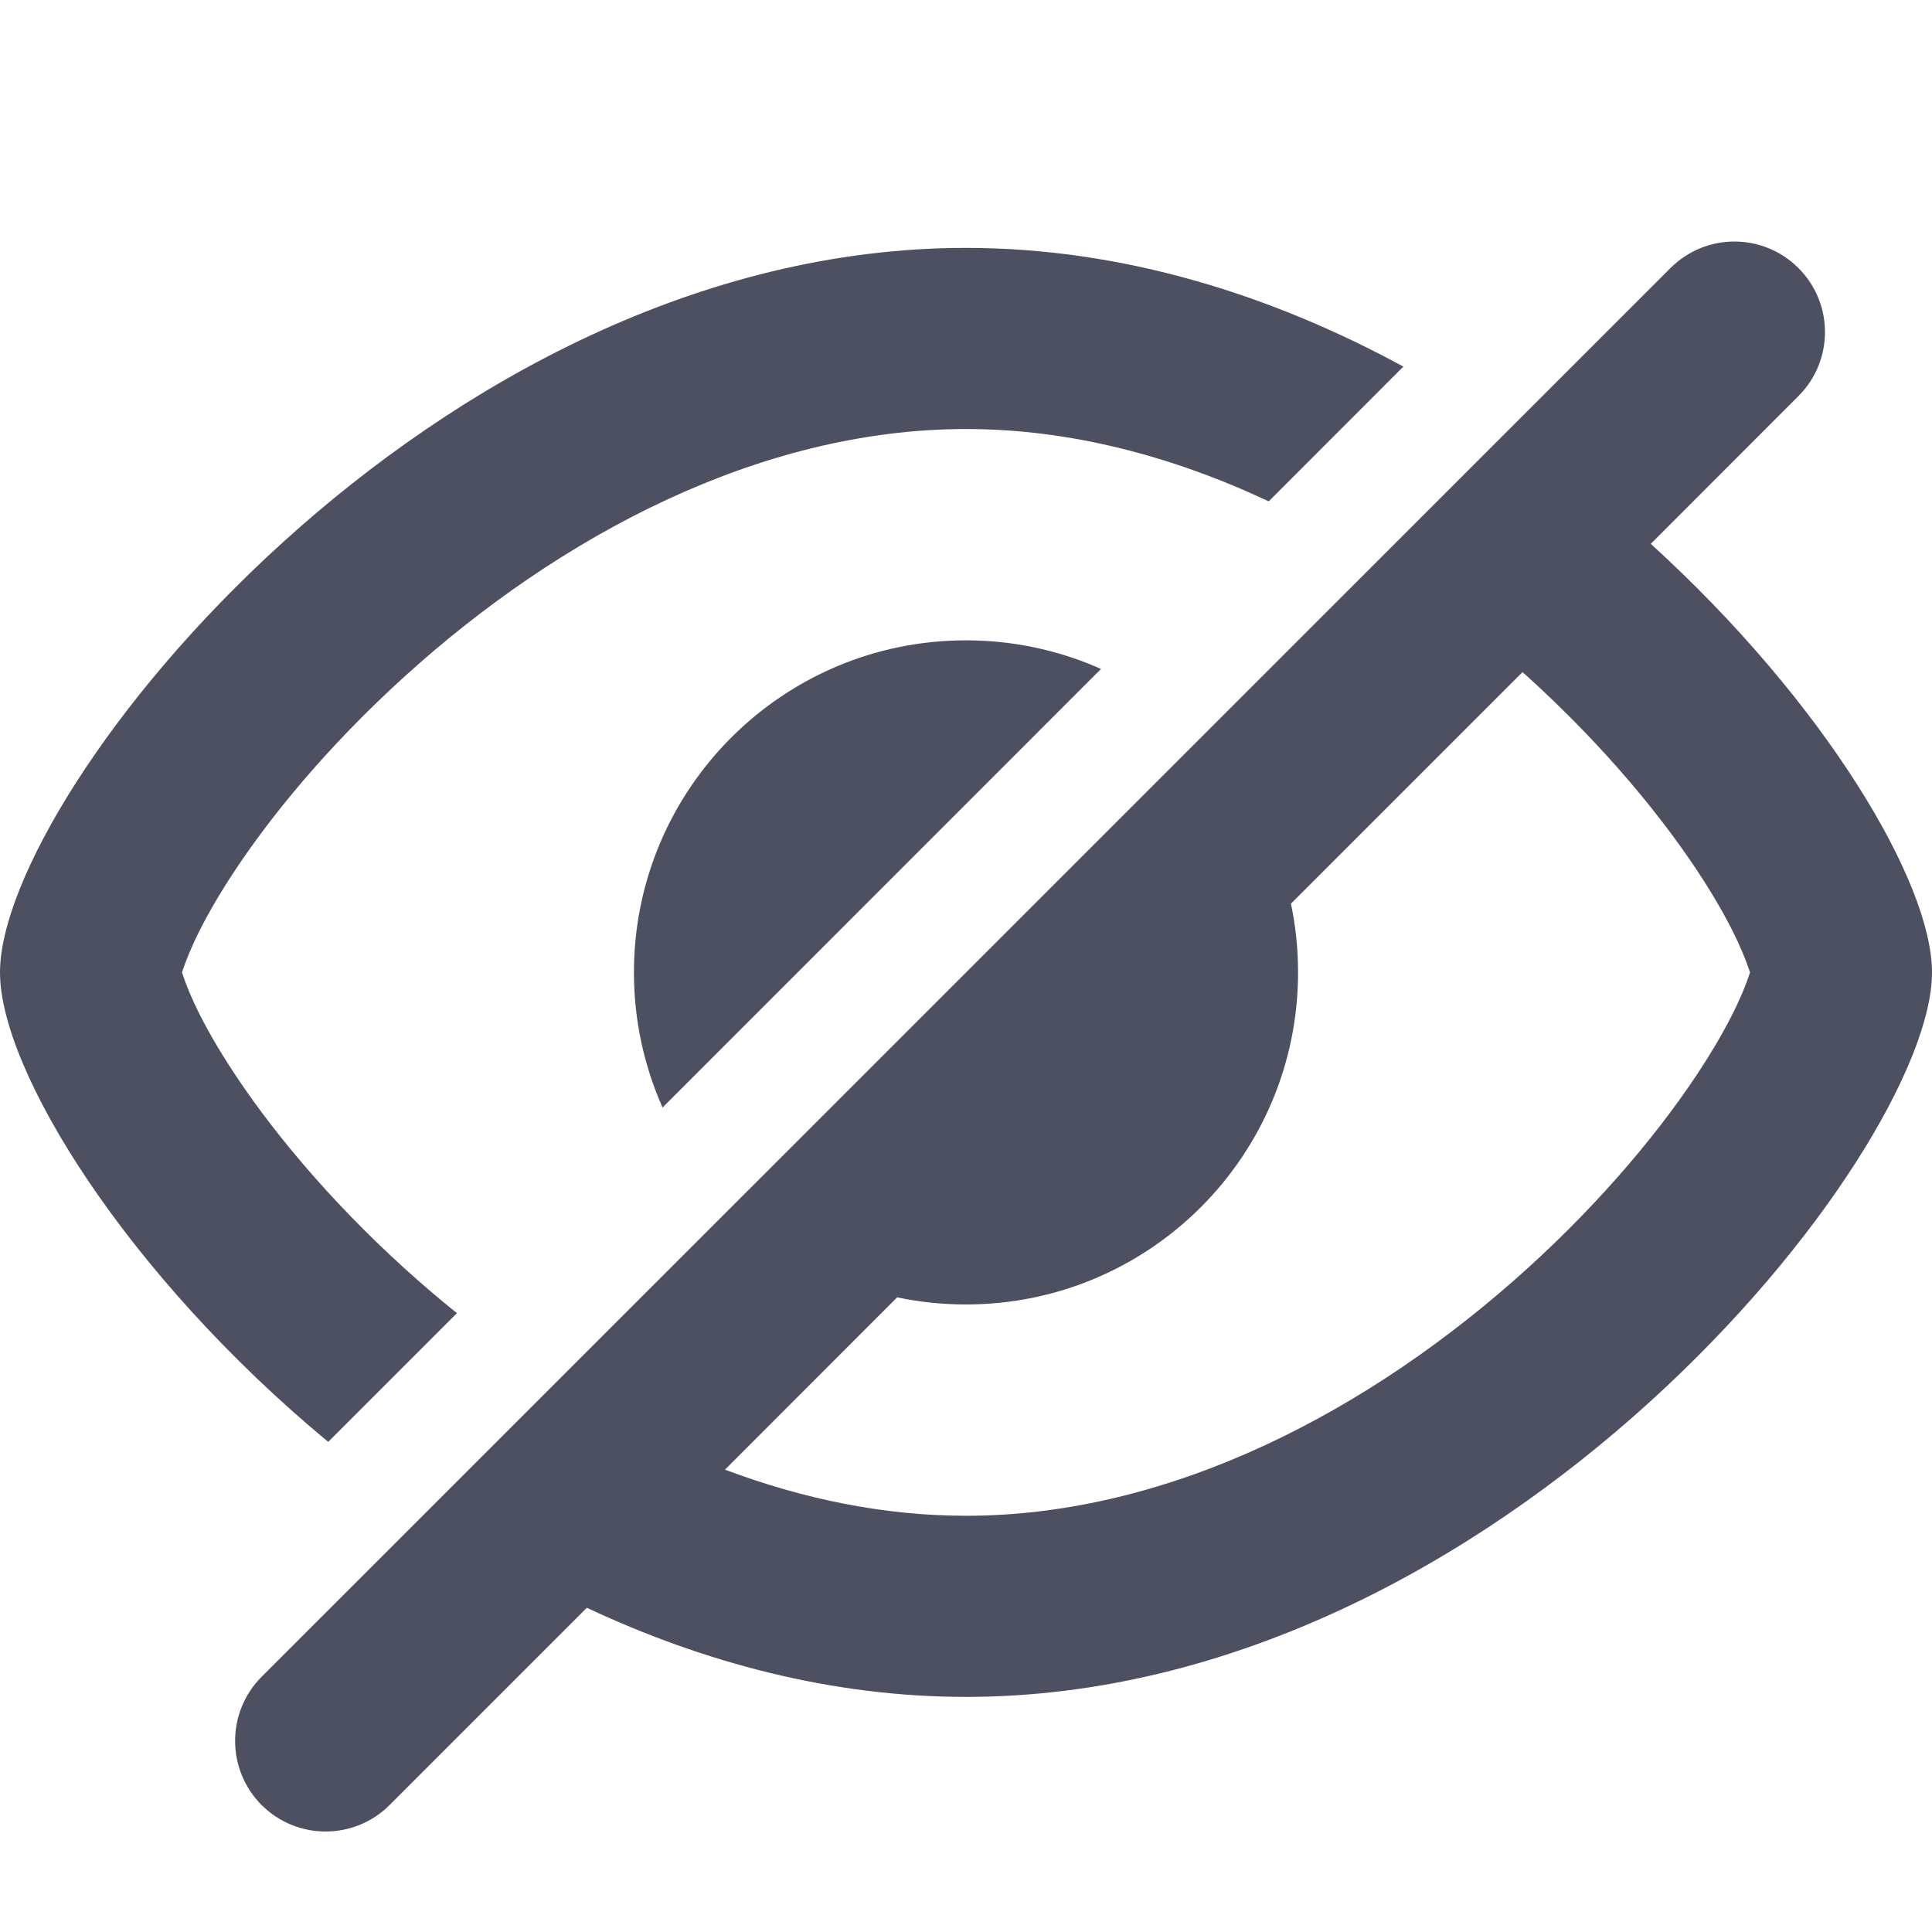 <svg width="16" height="16" viewBox="0 0 16 16" fill="none" xmlns="http://www.w3.org/2000/svg">
<path fill-rule="evenodd" clip-rule="evenodd" d="M14.894 2.22C14.601 1.927 14.127 1.927 13.834 2.22L2.166 13.887C1.874 14.18 1.874 14.655 2.166 14.948C2.459 15.241 2.934 15.241 3.227 14.948L4.86 13.315C5.824 13.767 6.885 14.053 8 14.053C12.418 14.053 16 9.553 16 8.053C16 7.306 15.11 5.813 13.671 4.504L14.894 3.28C15.187 2.987 15.187 2.513 14.894 2.22ZM12.609 5.566L10.691 7.484C10.73 7.668 10.75 7.858 10.75 8.053C10.75 9.572 9.519 10.803 8 10.803C7.805 10.803 7.614 10.783 7.43 10.744L6.004 12.171C6.648 12.413 7.32 12.553 8 12.553C9.705 12.553 11.361 11.672 12.649 10.505C13.282 9.931 13.78 9.328 14.108 8.815C14.379 8.392 14.463 8.142 14.489 8.065L14.493 8.053L14.489 8.042C14.463 7.965 14.379 7.715 14.108 7.291C13.78 6.778 13.282 6.176 12.649 5.602C12.636 5.59 12.622 5.578 12.609 5.566ZM8 2.053C9.304 2.053 10.535 2.445 11.622 3.036L10.507 4.152C9.711 3.778 8.862 3.553 8 3.553C6.295 3.553 4.638 4.435 3.351 5.602C2.718 6.176 2.22 6.778 1.892 7.291C1.621 7.715 1.537 7.965 1.511 8.042L1.507 8.053L1.511 8.065C1.537 8.142 1.621 8.392 1.892 8.815C2.22 9.328 2.718 9.931 3.351 10.505C3.491 10.632 3.635 10.755 3.784 10.875L2.718 11.941C1.051 10.56 0 8.866 0 8.053C0 6.553 3.582 2.053 8 2.053ZM8 5.303C8.398 5.303 8.777 5.388 9.118 5.54L5.487 9.172C5.335 8.83 5.25 8.452 5.25 8.053C5.25 6.535 6.481 5.303 8 5.303Z" fill="#4D5061"/>
</svg>
